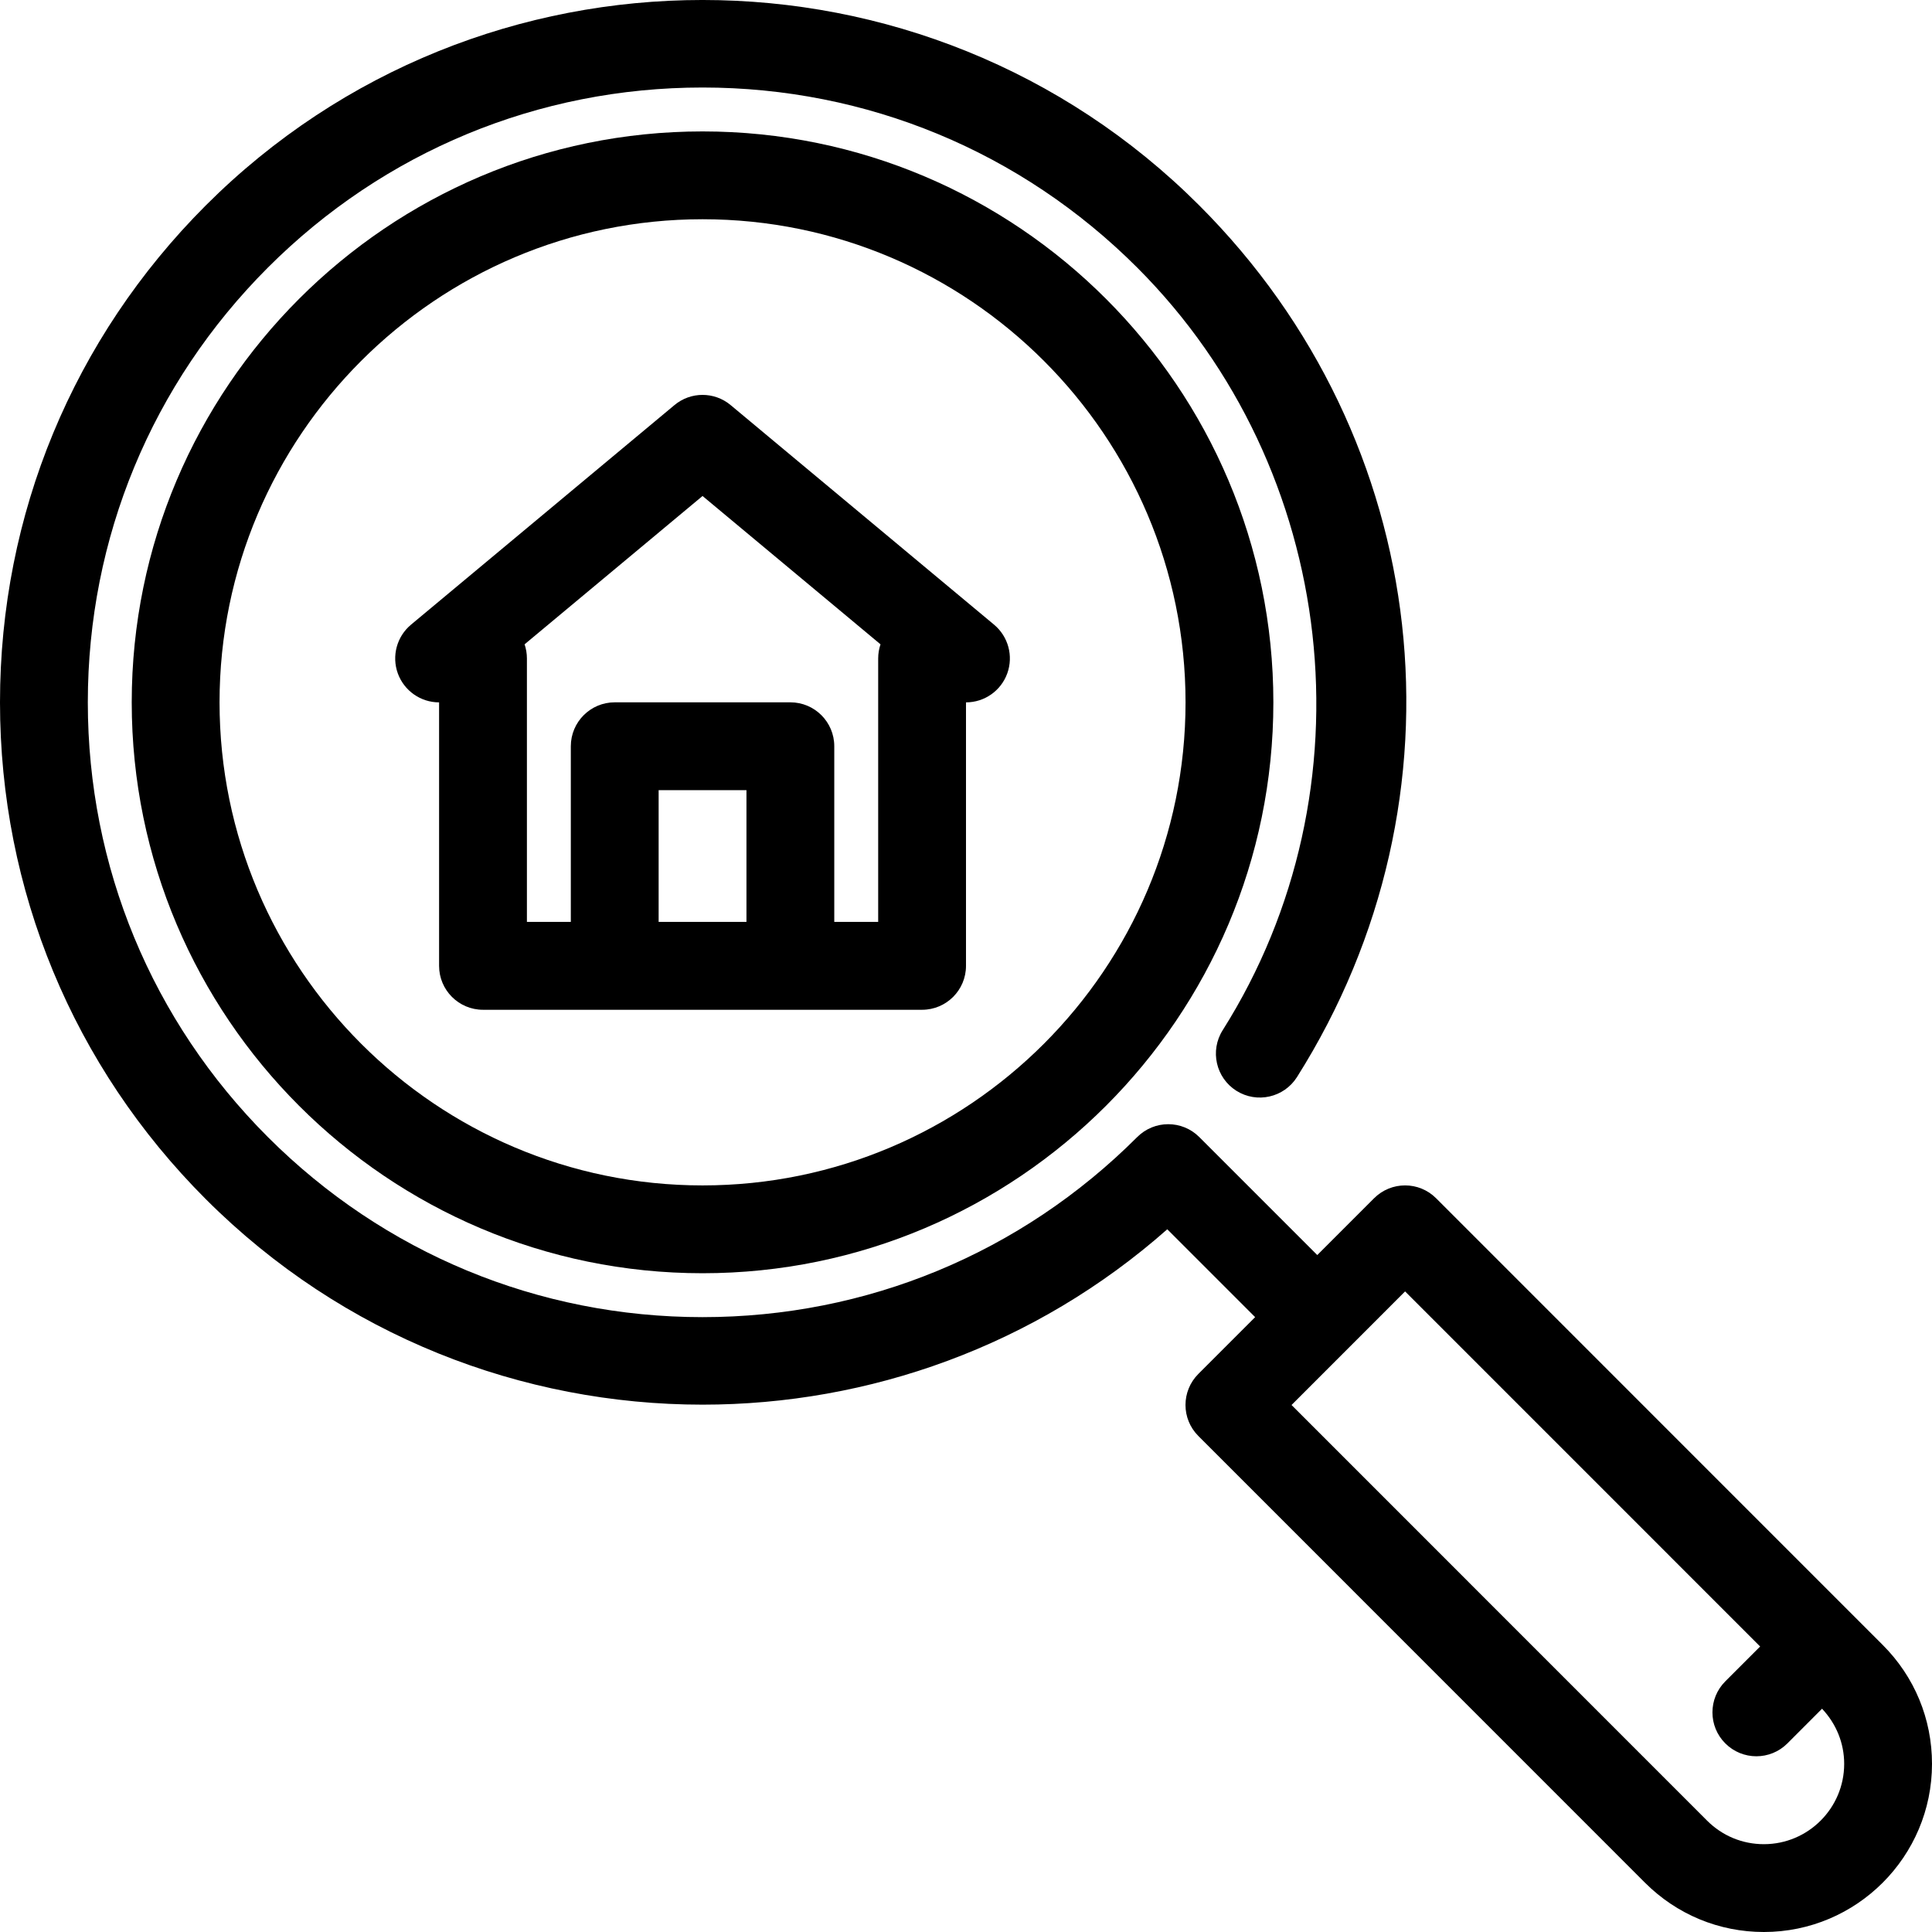 <?xml version="1.0" encoding="iso-8859-1"?>
<!-- Generator: Adobe Illustrator 21.0.0, SVG Export Plug-In . SVG Version: 6.00 Build 0)  -->
<svg version="1.1" xmlns="http://www.w3.org/2000/svg" xmlns:xlink="http://www.w3.org/1999/xlink" x="0px" y="0px"
	 viewBox="0 0 44 44" style="enable-background:new 0 0 44 44;" xml:space="preserve">
<g id="home">
</g>
<g id="buy">
</g>
<g id="search">
	<g>
		<path d="M16,2.993c-7.168,0-13,5.833-13,13.002s5.832,13.002,13,13.002s13-5.833,13-13.002S23.168,2.993,16,2.993z M16,26.997
			c-6.065,0-11-4.935-11-11.002S9.935,4.993,16,4.993s11,4.935,11,11.002S22.065,26.997,16,26.997z"/>
		<path d="M42.878,37.463L32.707,27.29c-0.391-0.391-1.023-0.391-1.414,0L30,28.583l-2.687-2.687c-0.391-0.391-1.023-0.391-1.414,0
			c-2.645,2.645-6.16,4.101-9.899,4.101s-7.255-1.457-9.899-4.101C3.457,23.251,2,19.735,2,15.995s1.457-7.256,4.101-9.901
			C8.745,3.449,12.261,1.993,16,1.993s7.255,1.457,9.899,4.101c4.587,4.587,5.406,11.892,1.947,17.368
			c-0.295,0.467-0.155,1.085,0.312,1.38c0.467,0.294,1.084,0.155,1.38-0.312c4.017-6.361,3.102-14.525-2.225-19.851
			c-6.238-6.239-16.389-6.239-22.627,0C1.665,7.702,0,11.721,0,15.995s1.665,8.293,4.687,11.315c3.119,3.12,7.216,4.68,11.313,4.68
			c3.785,0,7.571-1.332,10.584-3.994l2.001,2.001l-1.293,1.293c-0.391,0.391-0.391,1.024,0,1.414l10.171,10.173
			C38.188,43.601,39.149,44,40.171,44C42.283,44,44,42.282,44,40.171C44,39.148,43.602,38.186,42.878,37.463z M40.171,42
			c-0.488,0-0.947-0.19-1.293-0.536l-9.464-9.466L32,29.411l8.086,8.087l-0.793,0.793c-0.391,0.391-0.391,1.024,0,1.414
			c0.195,0.195,0.451,0.293,0.707,0.293s0.512-0.098,0.707-0.293l0.789-0.79C41.819,39.258,42,39.699,42,40.171
			C42,41.179,41.18,42,40.171,42z"/>
		<path d="M16.64,9.226c-0.371-0.31-0.909-0.31-1.28,0l-6,5.001c-0.323,0.27-0.443,0.713-0.3,1.109c0.144,0.396,0.52,0.66,0.94,0.66
			v6.001c0,0.552,0.448,1,1,1h3h4h3c0.552,0,1-0.448,1-1v-6.001c0.421,0,0.797-0.264,0.94-0.66c0.143-0.396,0.023-0.839-0.3-1.109
			L16.64,9.226z M15,20.996v-3.001h2v3.001H15z M20,14.995v6.001h-1v-4.001c0-0.552-0.448-1-1-1h-4c-0.552,0-1,0.448-1,1v4.001h-1
			v-6.001c0-0.112-0.019-0.22-0.053-0.321L16,11.296l4.053,3.378C20.019,14.775,20,14.883,20,14.995z"/>
	</g>
</g>
<g id="home_x5F_sale">
</g>
<g id="mortgage">
</g>
<g id="building">
</g>
<g id="contract">
</g>
<g id="home_x5F_key">
</g>
<g id="ruler">
</g>
<g id="trowel">
</g>
<g id="truck">
</g>
<g id="wheelbarrow">
</g>
<g id="cone">
</g>
<g id="barrier">
</g>
<g id="bulldozer">
</g>
<g id="floor_x5F_plan">
</g>
<g id="crane">
</g>
<g id="demolition_x5F_crane">
</g>
<g id="crane_x5F_hook">
</g>
<g id="roller">
</g>
</svg>
